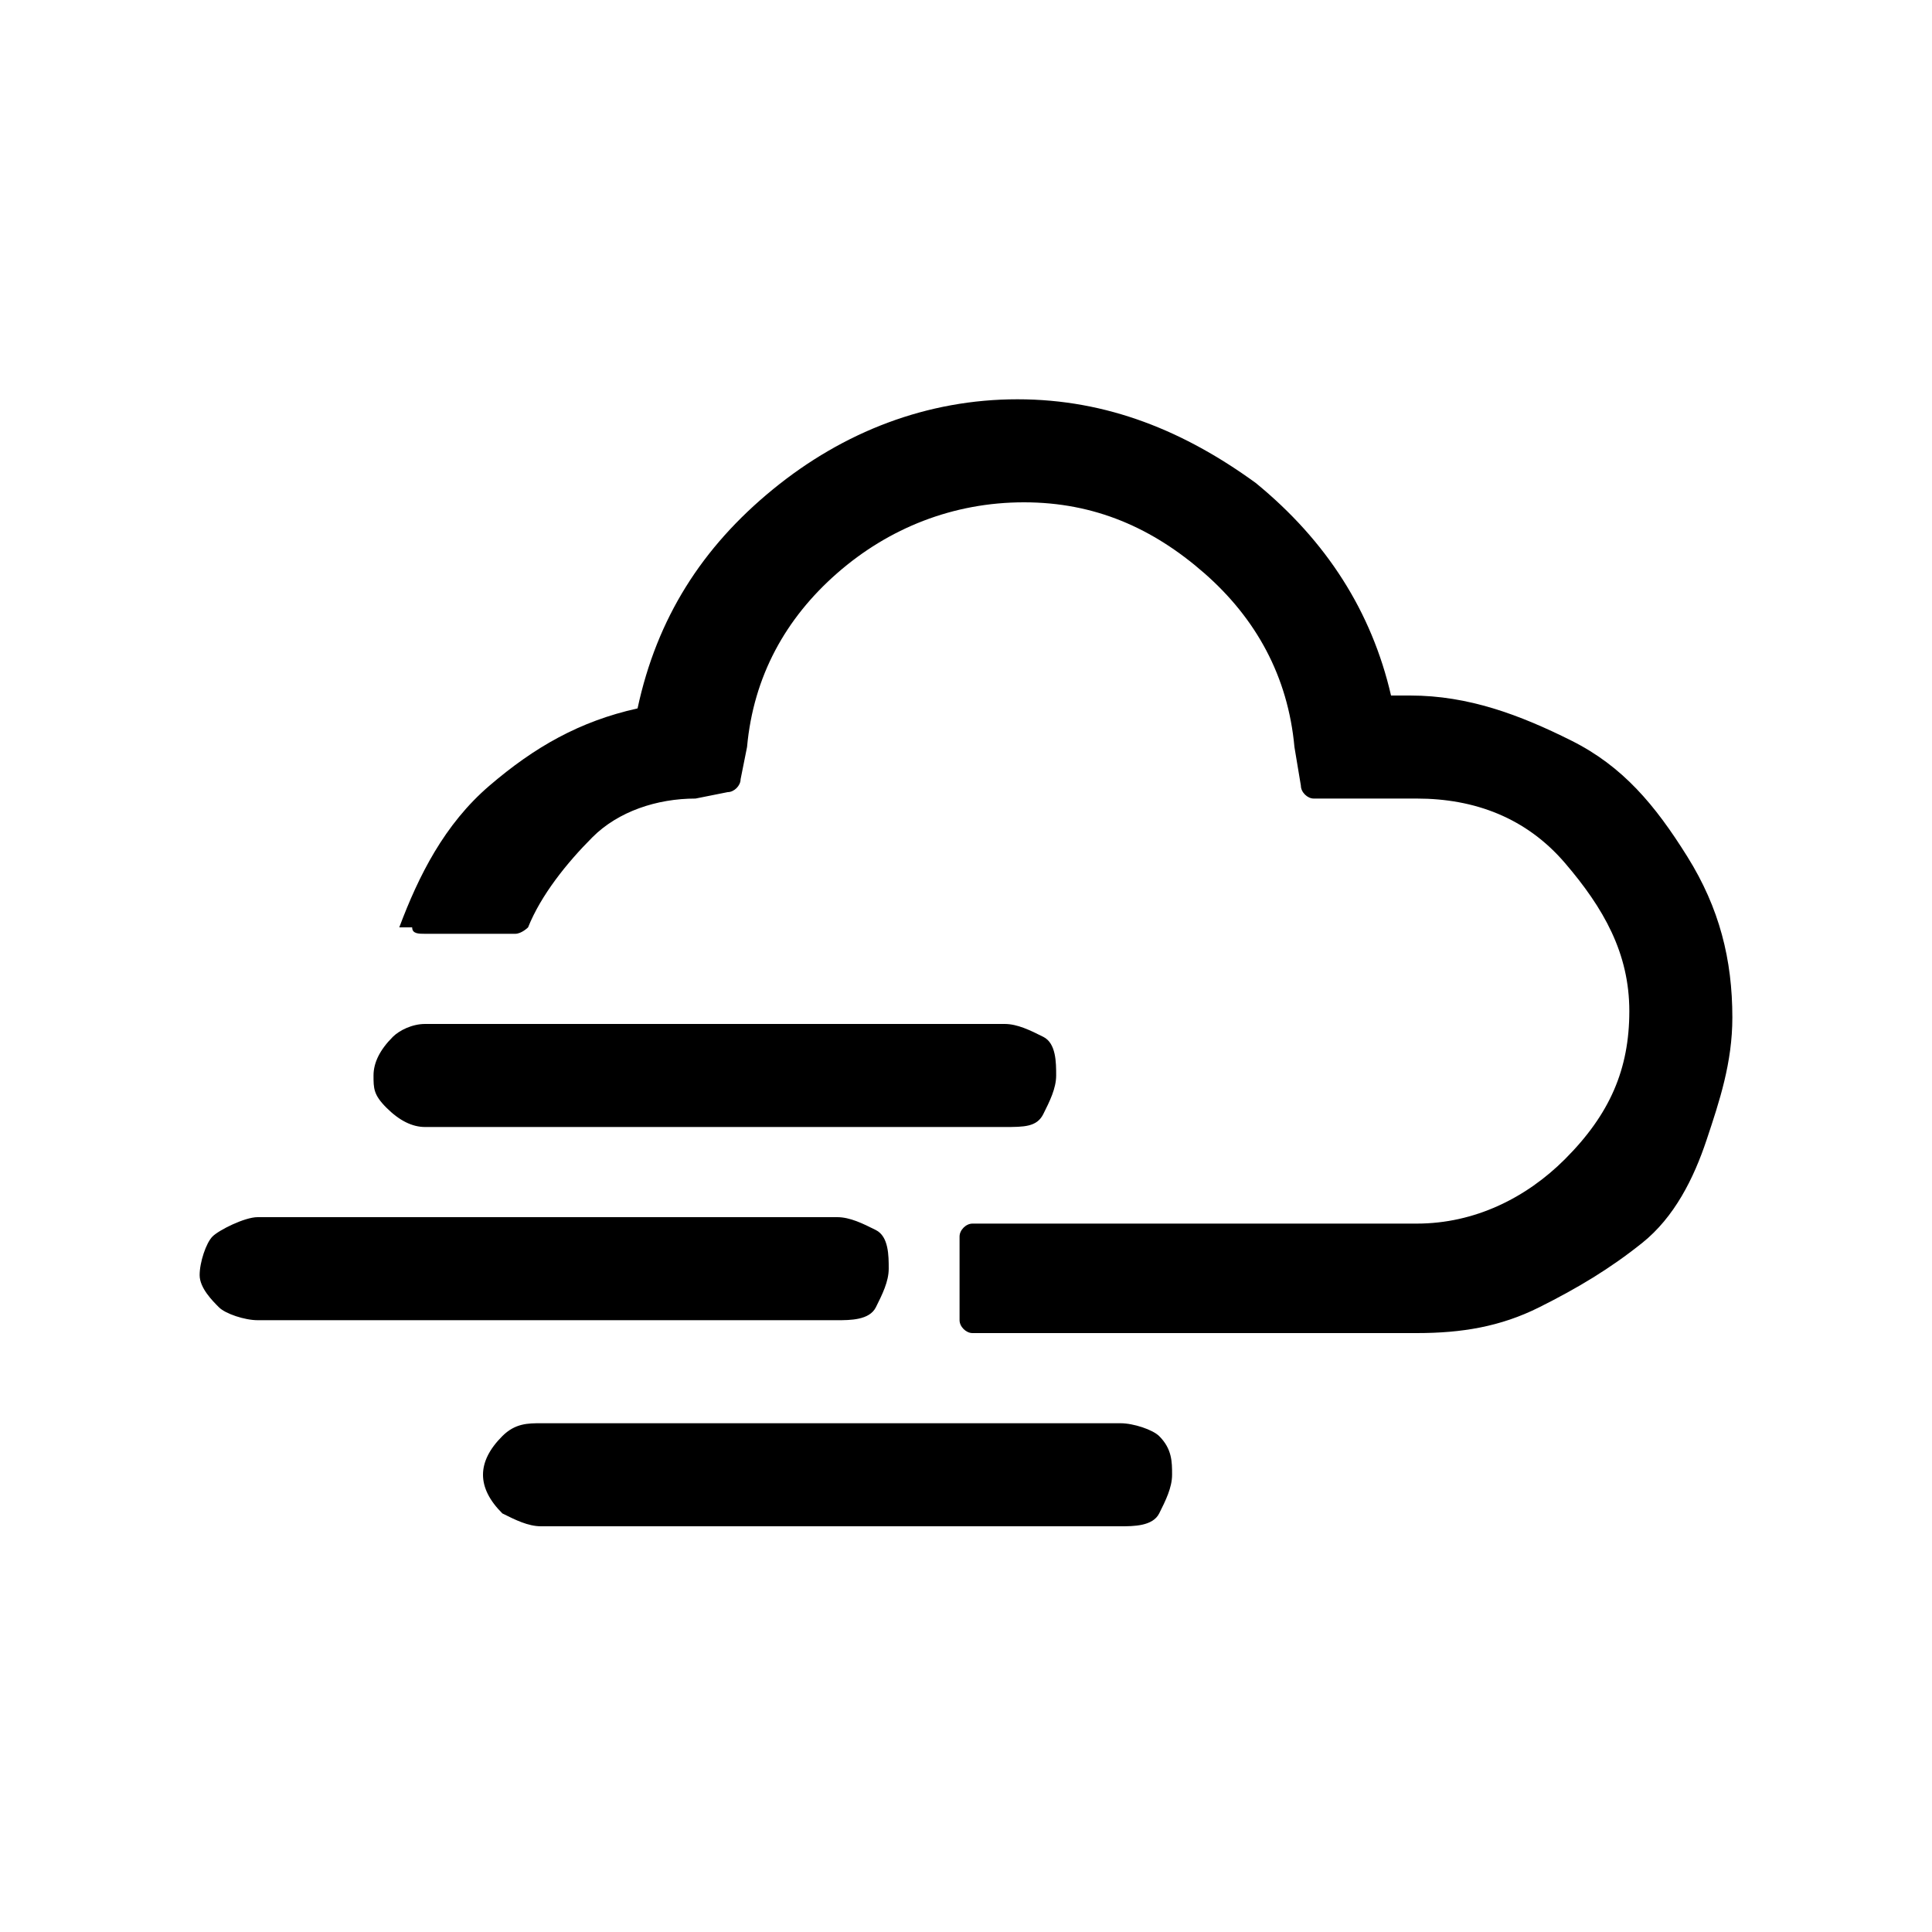 <?xml version="1.0" encoding="utf-8"?>
<!-- Generator: Adobe Illustrator 24.3.0, SVG Export Plug-In . SVG Version: 6.00 Build 0)  -->
<svg version="1.1" id="Layer_1" xmlns="http://www.w3.org/2000/svg" xmlns:xlink="http://www.w3.org/1999/xlink" x="0px" y="0px"
	 viewBox="0 0 30 30" style="enable-background:new 0 0 30 30;" xml:space="preserve">
<path d="M3.1,19.8c0-0.2,0.1-0.5,0.2-0.6s0.5-0.3,0.7-0.3h9c0.2,0,0.4,0.1,0.6,0.2s0.2,0.4,0.2,0.6s-0.1,0.4-0.2,0.6
	s-0.4,0.2-0.6,0.2H4c-0.2,0-0.5-0.1-0.6-0.2S3.1,20,3.1,19.8z M5.8,16.7c0-0.2,0.1-0.4,0.3-0.6c0.1-0.1,0.3-0.2,0.5-0.2h9
	c0.2,0,0.4,0.1,0.6,0.2s0.2,0.4,0.2,0.6s-0.1,0.4-0.2,0.6s-0.3,0.2-0.6,0.2h-9c-0.2,0-0.4-0.1-0.6-0.3S5.8,16.9,5.8,16.7z M6.4,14.4
	c0,0.1,0.1,0.1,0.2,0.1H8c0.1,0,0.2-0.1,0.2-0.1c0.2-0.5,0.6-1,1-1.4s1-0.6,1.6-0.6l0.5-0.1c0.1,0,0.2-0.1,0.2-0.2l0.1-0.5
	c0.1-1.1,0.6-2,1.4-2.7c0.8-0.7,1.8-1.1,2.9-1.1s2,0.4,2.8,1.1s1.3,1.6,1.4,2.7l0.1,0.6c0,0.1,0.1,0.2,0.2,0.2H22
	c0.9,0,1.7,0.3,2.3,1s1,1.4,1,2.3s-0.3,1.6-1,2.3c-0.6,0.6-1.4,1-2.3,1h-6.9c-0.1,0-0.2,0.1-0.2,0.2v1.3c0,0.1,0.1,0.2,0.2,0.2H22
	c0.7,0,1.3-0.1,1.9-0.4s1.1-0.6,1.6-1s0.8-1,1-1.6s0.4-1.2,0.4-1.9c0-0.9-0.2-1.7-0.7-2.5s-1-1.4-1.8-1.8c-0.8-0.4-1.6-0.7-2.5-0.7
	h-0.3c-0.3-1.3-1-2.4-2.1-3.3c-1.1-0.8-2.3-1.3-3.7-1.3S13.1,6.7,12,7.6s-1.8,2-2.1,3.4c-0.9,0.2-1.6,0.6-2.3,1.2s-1.1,1.4-1.4,2.2
	L6.4,14.4C6.4,14.3,6.4,14.3,6.4,14.4z M7.5,22.9c0-0.2,0.1-0.4,0.3-0.6s0.4-0.2,0.6-0.2h9c0.2,0,0.5,0.1,0.6,0.2
	c0.2,0.2,0.2,0.4,0.2,0.6s-0.1,0.4-0.2,0.6s-0.4,0.2-0.6,0.2h-9c-0.2,0-0.4-0.1-0.6-0.2C7.6,23.3,7.5,23.1,7.5,22.9z"/>
</svg>

